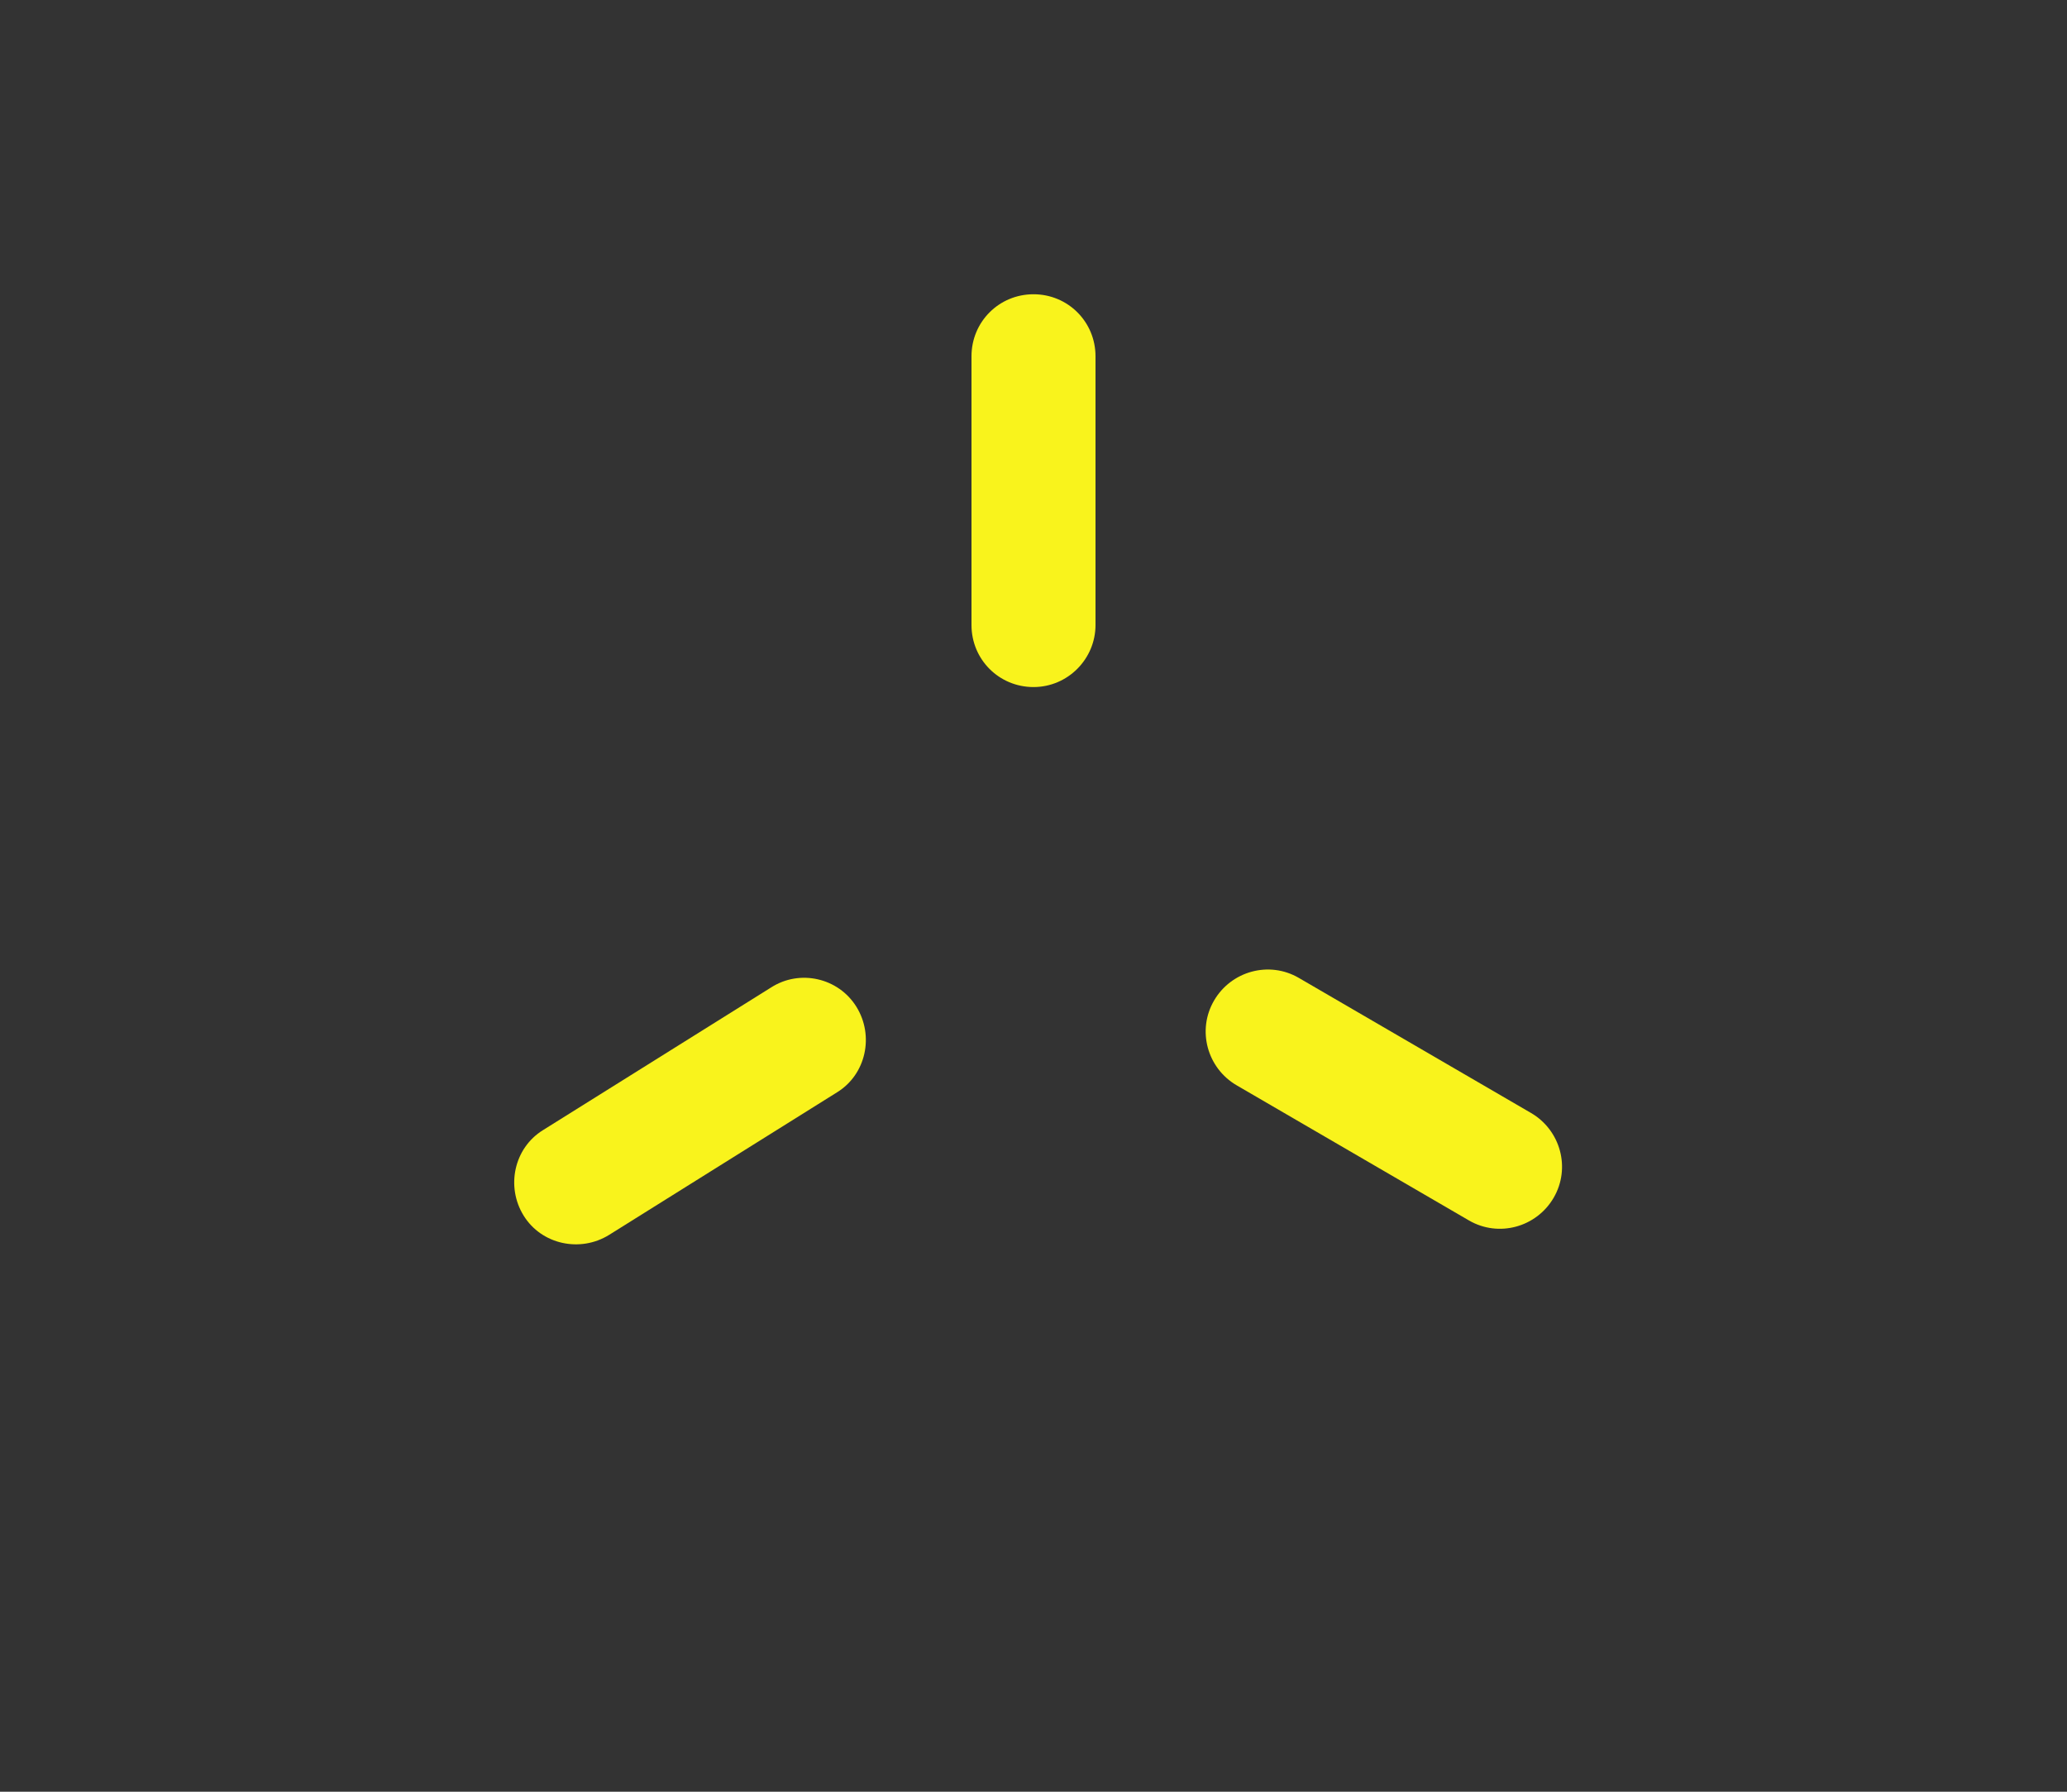 <?xml version="1.0" encoding="utf-8"?>
<!-- Generator: Adobe Illustrator 19.0.0, SVG Export Plug-In . SVG Version: 6.00 Build 0)  -->
<svg version="1.0" id="border_-_copie_2" xmlns="http://www.w3.org/2000/svg" xmlns:xlink="http://www.w3.org/1999/xlink" x="0px" y="0px" width="300px" height="260px"
	 viewBox="0 0 300 260" style="enable-background:new 0 0 300 260;" xml:space="preserve">
<rect x="0" y="0" width="300" height="260" fill="#333333" stroke="none"/>
<style type="text/css">
	.st0{fill:#F9F31C;}
</style>
<g id="Calque_4">
	<path id="XMLID_3_" class="st0" d="M150,99.7L150,99.7c-5,0-9-4-9-9v-39c0-5,4-9,9-9h0c5,0,9,4,9,9v39C159,95.6,155,99.7,150,99.7z
		"/>
	<path id="XMLID_5_" class="st0" d="M176.2,145.2L176.2,145.2c2.5-4.3,8-5.8,12.3-3.3l33.7,19.6c4.3,2.5,5.8,8,3.3,12.3v0
		c-2.5,4.3-8,5.8-12.3,3.3l-33.7-19.6C175.2,155,173.7,149.5,176.2,145.2z"/>
	<path id="XMLID_4_" class="st0" d="M124.3,146.1L124.3,146.1c2.6,4.2,1.4,9.8-2.8,12.4l-33.1,20.7c-4.2,2.6-9.8,1.4-12.4-2.8l0,0
		c-2.6-4.2-1.4-9.8,2.8-12.4l33.1-20.7C116.1,140.6,121.7,141.9,124.3,146.1z"/>
</g>
</svg>
